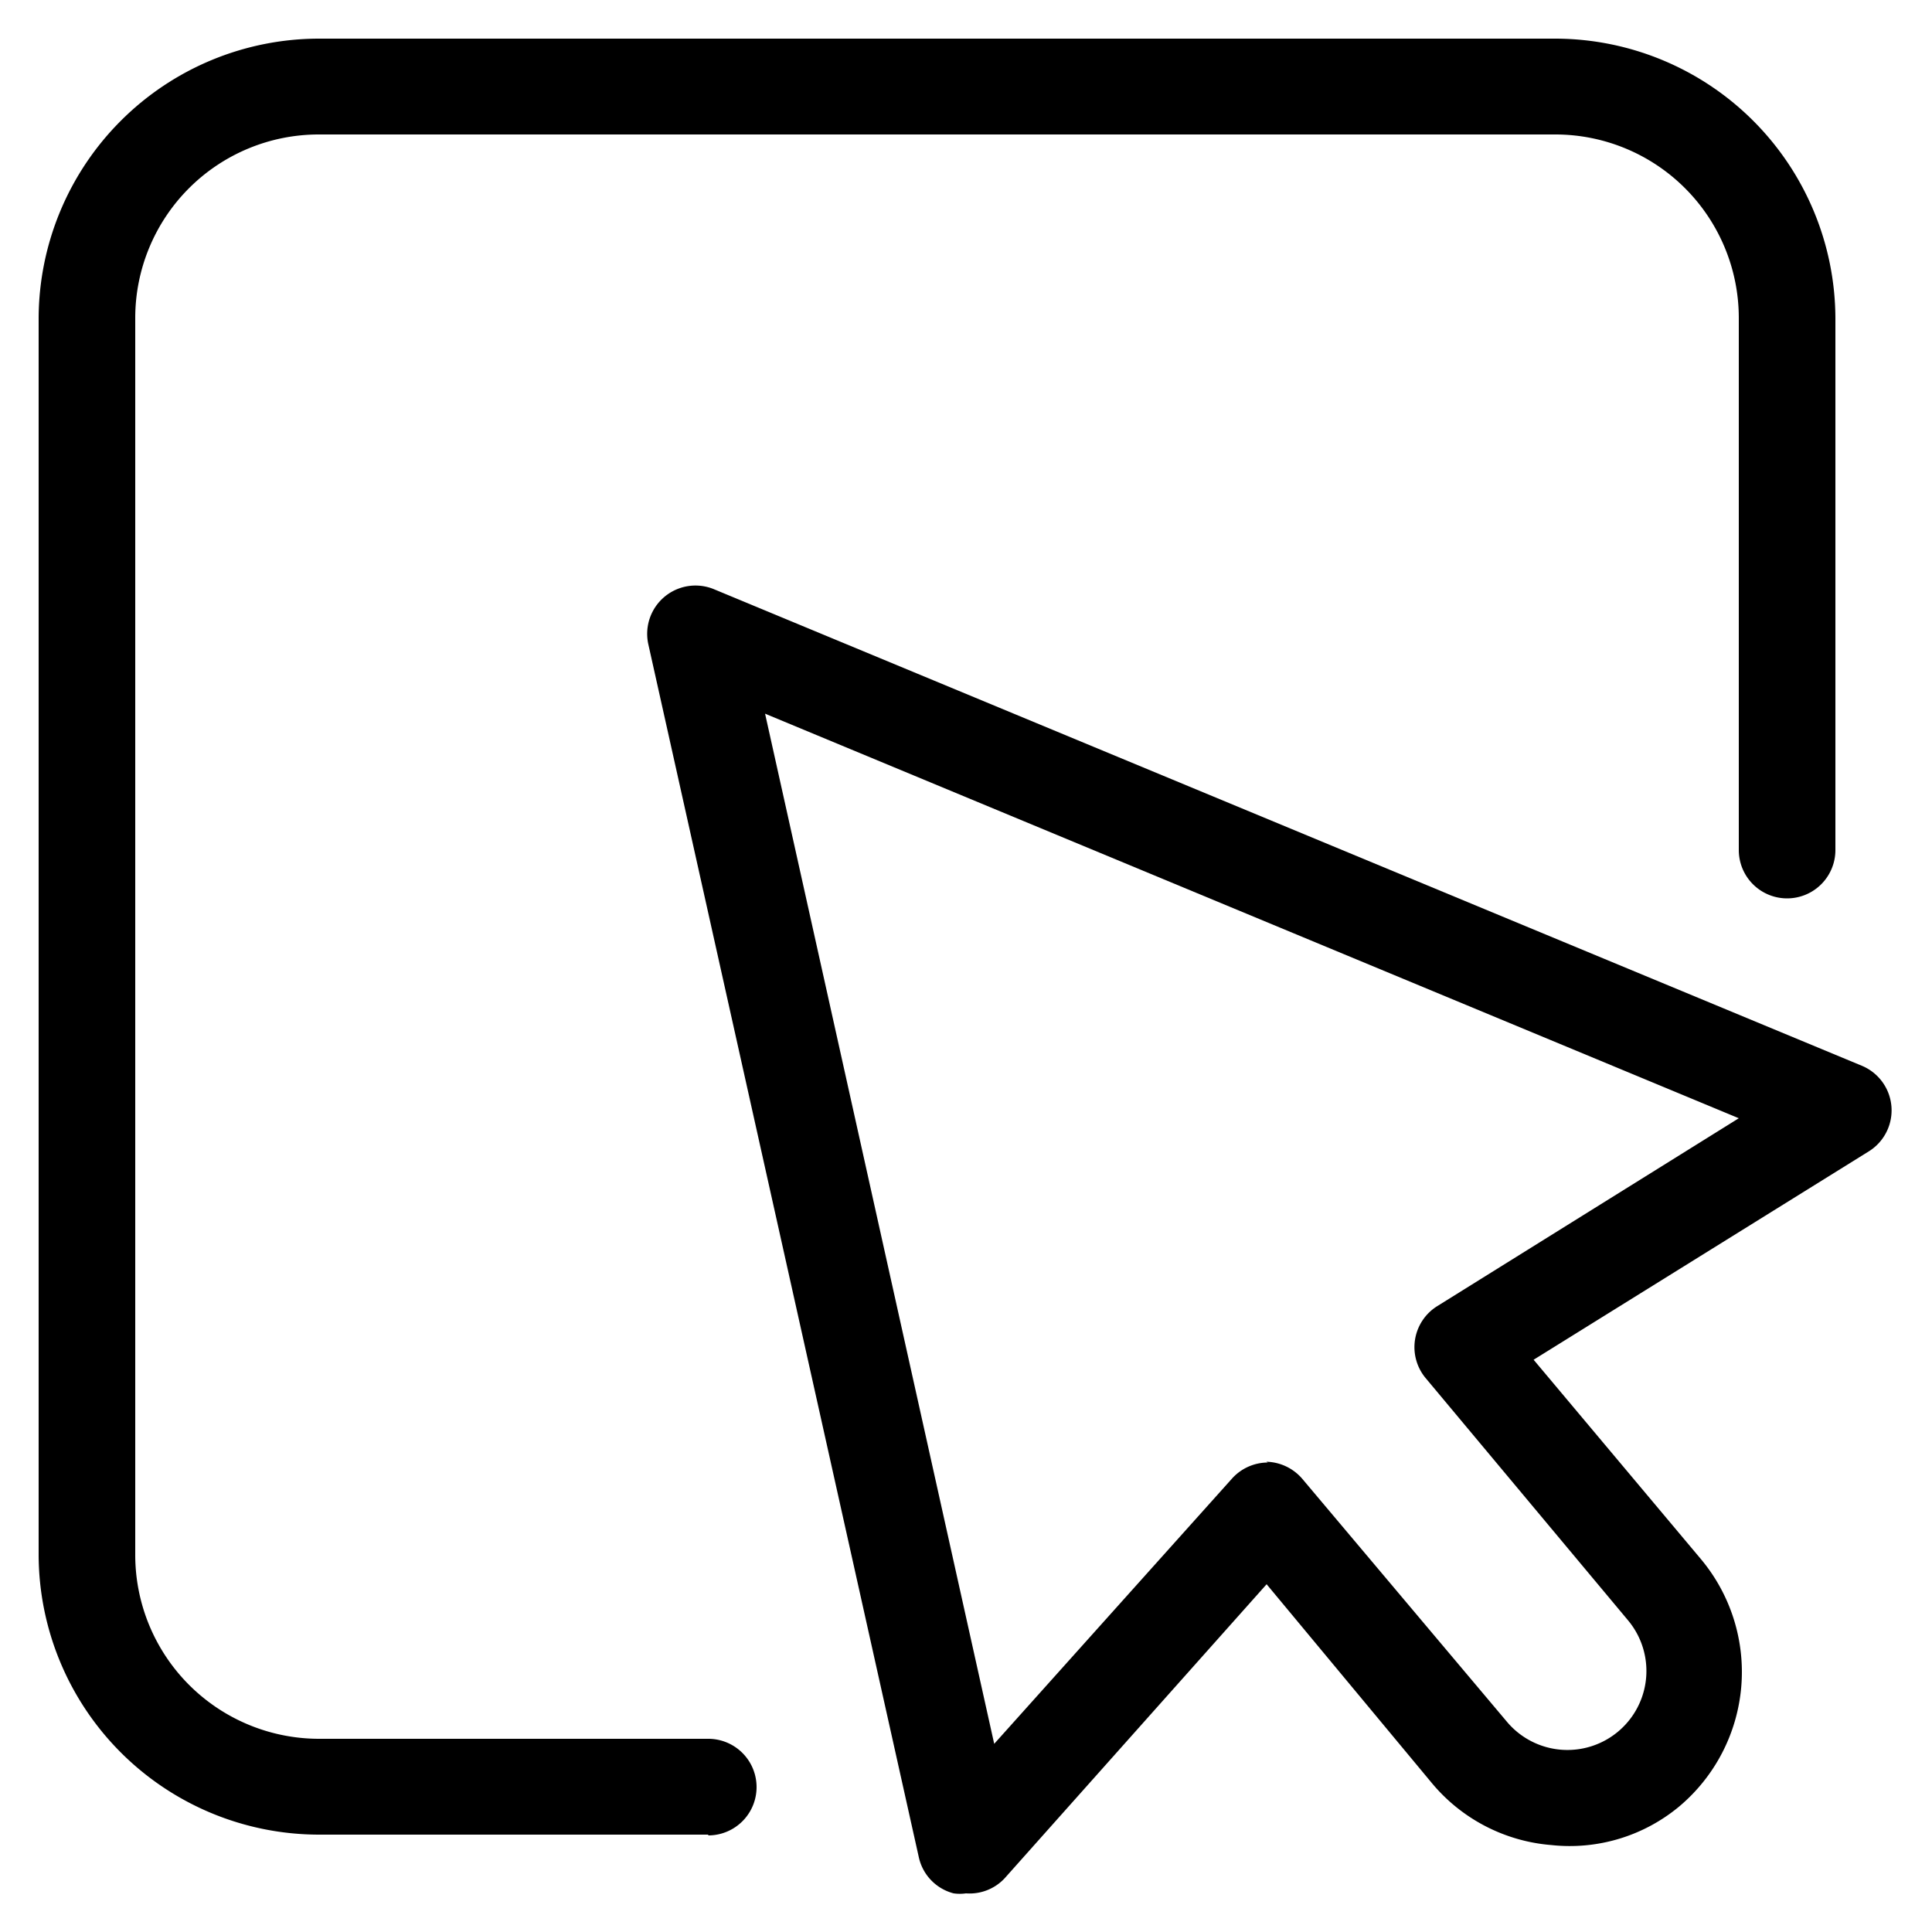 <svg class="icon" viewBox="0 0 1024 1024" xmlns="http://www.w3.org/2000/svg" width="200" height="200"><defs><style/></defs><path d="M375.398 972.39H168.96A148.685 148.685 0 0 1 20.48 823.91V168.55A148.685 148.685 0 0 1 168.96 20.48h655.36A148.685 148.685 0 0 1 972.8 168.55v282.01a25.6 25.6 0 1 1-51.2 0V168.55a97.28 97.28 0 0 0-97.28-97.28H168.96a97.28 97.28 0 0 0-97.28 97.28v655.36a97.485 97.485 0 0 0 97.28 97.69h206.438a25.6 25.6 0 1 1 0 51.2z"/><path d="M512 1003.52a22.938 22.938 0 0 1-6.554 0 25.395 25.395 0 0 1-18.432-19.046l-143.36-642.868a25.6 25.6 0 0 1 34.816-29.286l608.256 252.518a25.6 25.6 0 0 1 3.687 45.466L812.85 720.691l88.679 105.677a93.184 93.184 0 0 1-11.47 131.072 90.726 90.726 0 0 1-67.788 20.48 91.955 91.955 0 0 1-63.283-32.768L671.334 839.68 532.48 995.533a25.395 25.395 0 0 1-20.48 7.987zm159.13-228.762a25.805 25.805 0 0 1 19.25 9.216L798.72 912.59a40.96 40.96 0 1 0 64.102-53.863l-107.11-128.204a25.6 25.6 0 0 1 6.144-38.298L921.6 592.691 405.504 378.266 526.95 924.262 652.902 783.77a25.6 25.6 0 0 1 19.047-8.602z"/></svg>